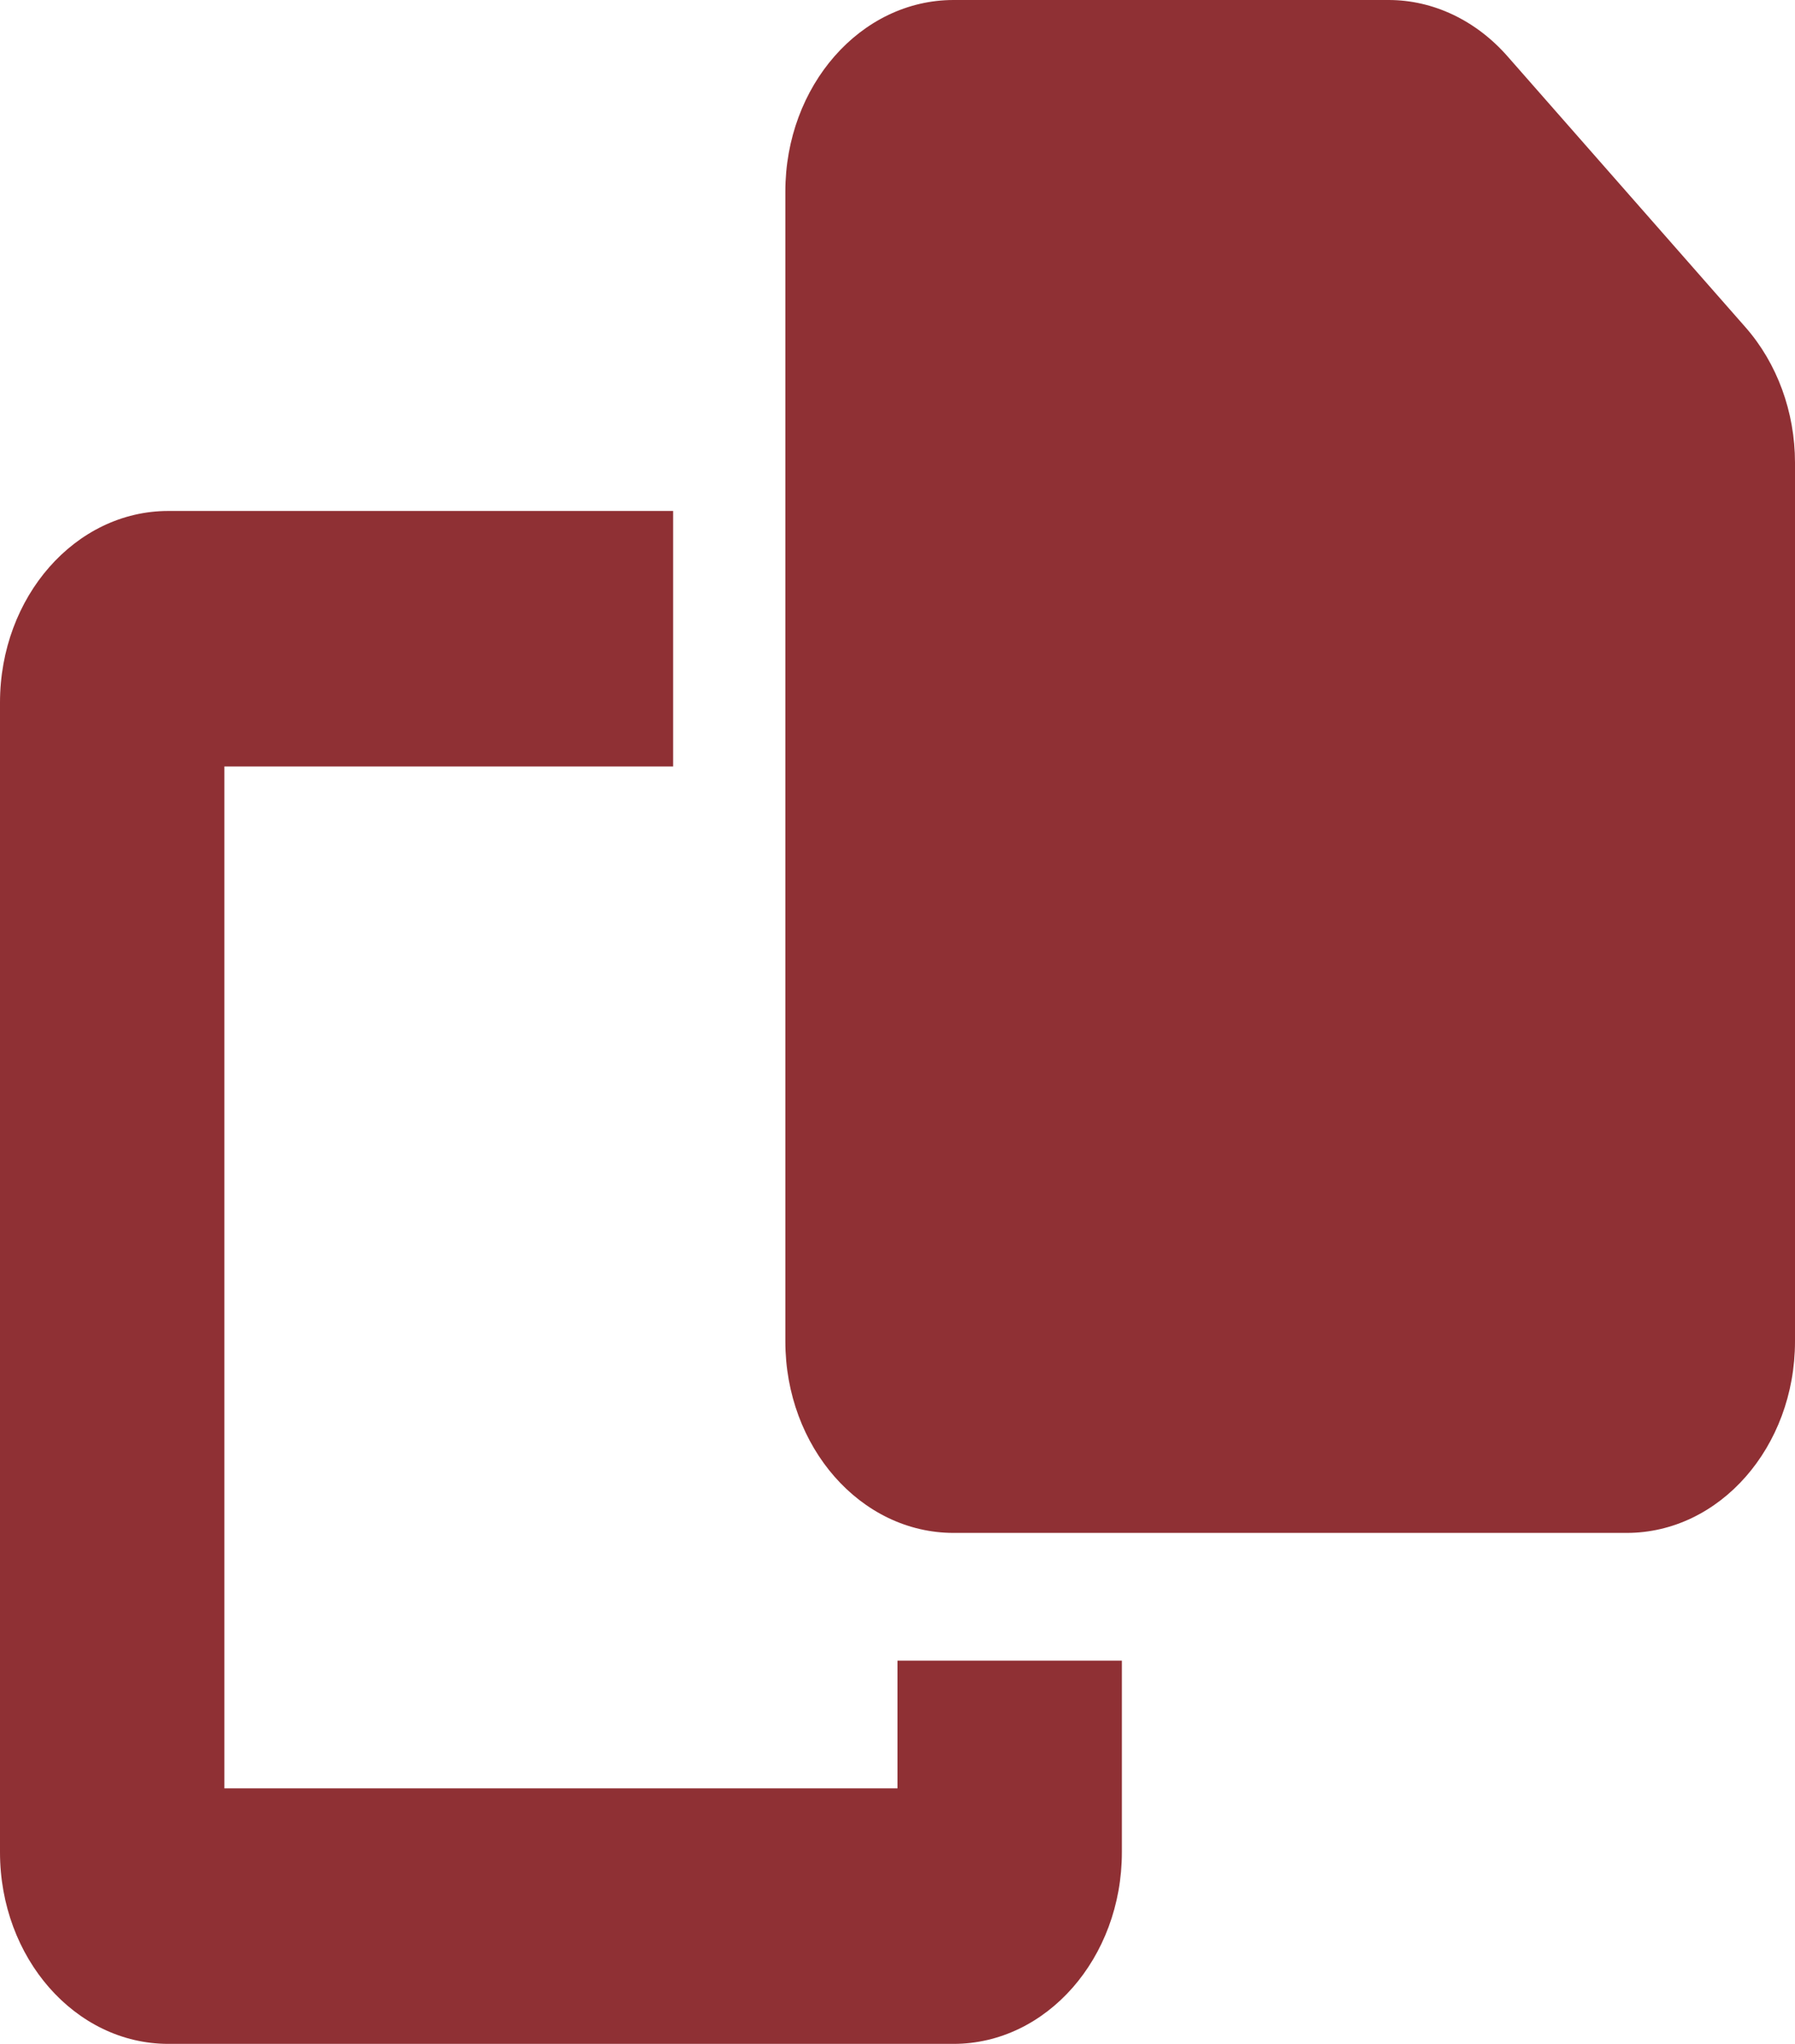 <svg width="29" height="33" viewBox="0 0 29 33" fill="none" xmlns="http://www.w3.org/2000/svg">
<path d="M15.406 0H22.435C23.155 0 23.846 0.329 24.355 0.909L28.201 5.285C28.711 5.865 29 6.652 29 7.47V21.656C29 23.364 27.782 24.75 26.281 24.75H15.406C13.905 24.75 12.688 23.364 12.688 21.656V3.094C12.688 1.386 13.905 0 15.406 0ZM2.719 8.25H10.875V12.375H3.625V28.875H14.5V26.812H18.125V29.906C18.125 31.614 16.907 33 15.406 33H2.719C1.218 33 0 31.614 0 29.906V11.344C0 9.636 1.218 8.25 2.719 8.25Z" fill="#8F3034"/>
</svg>
